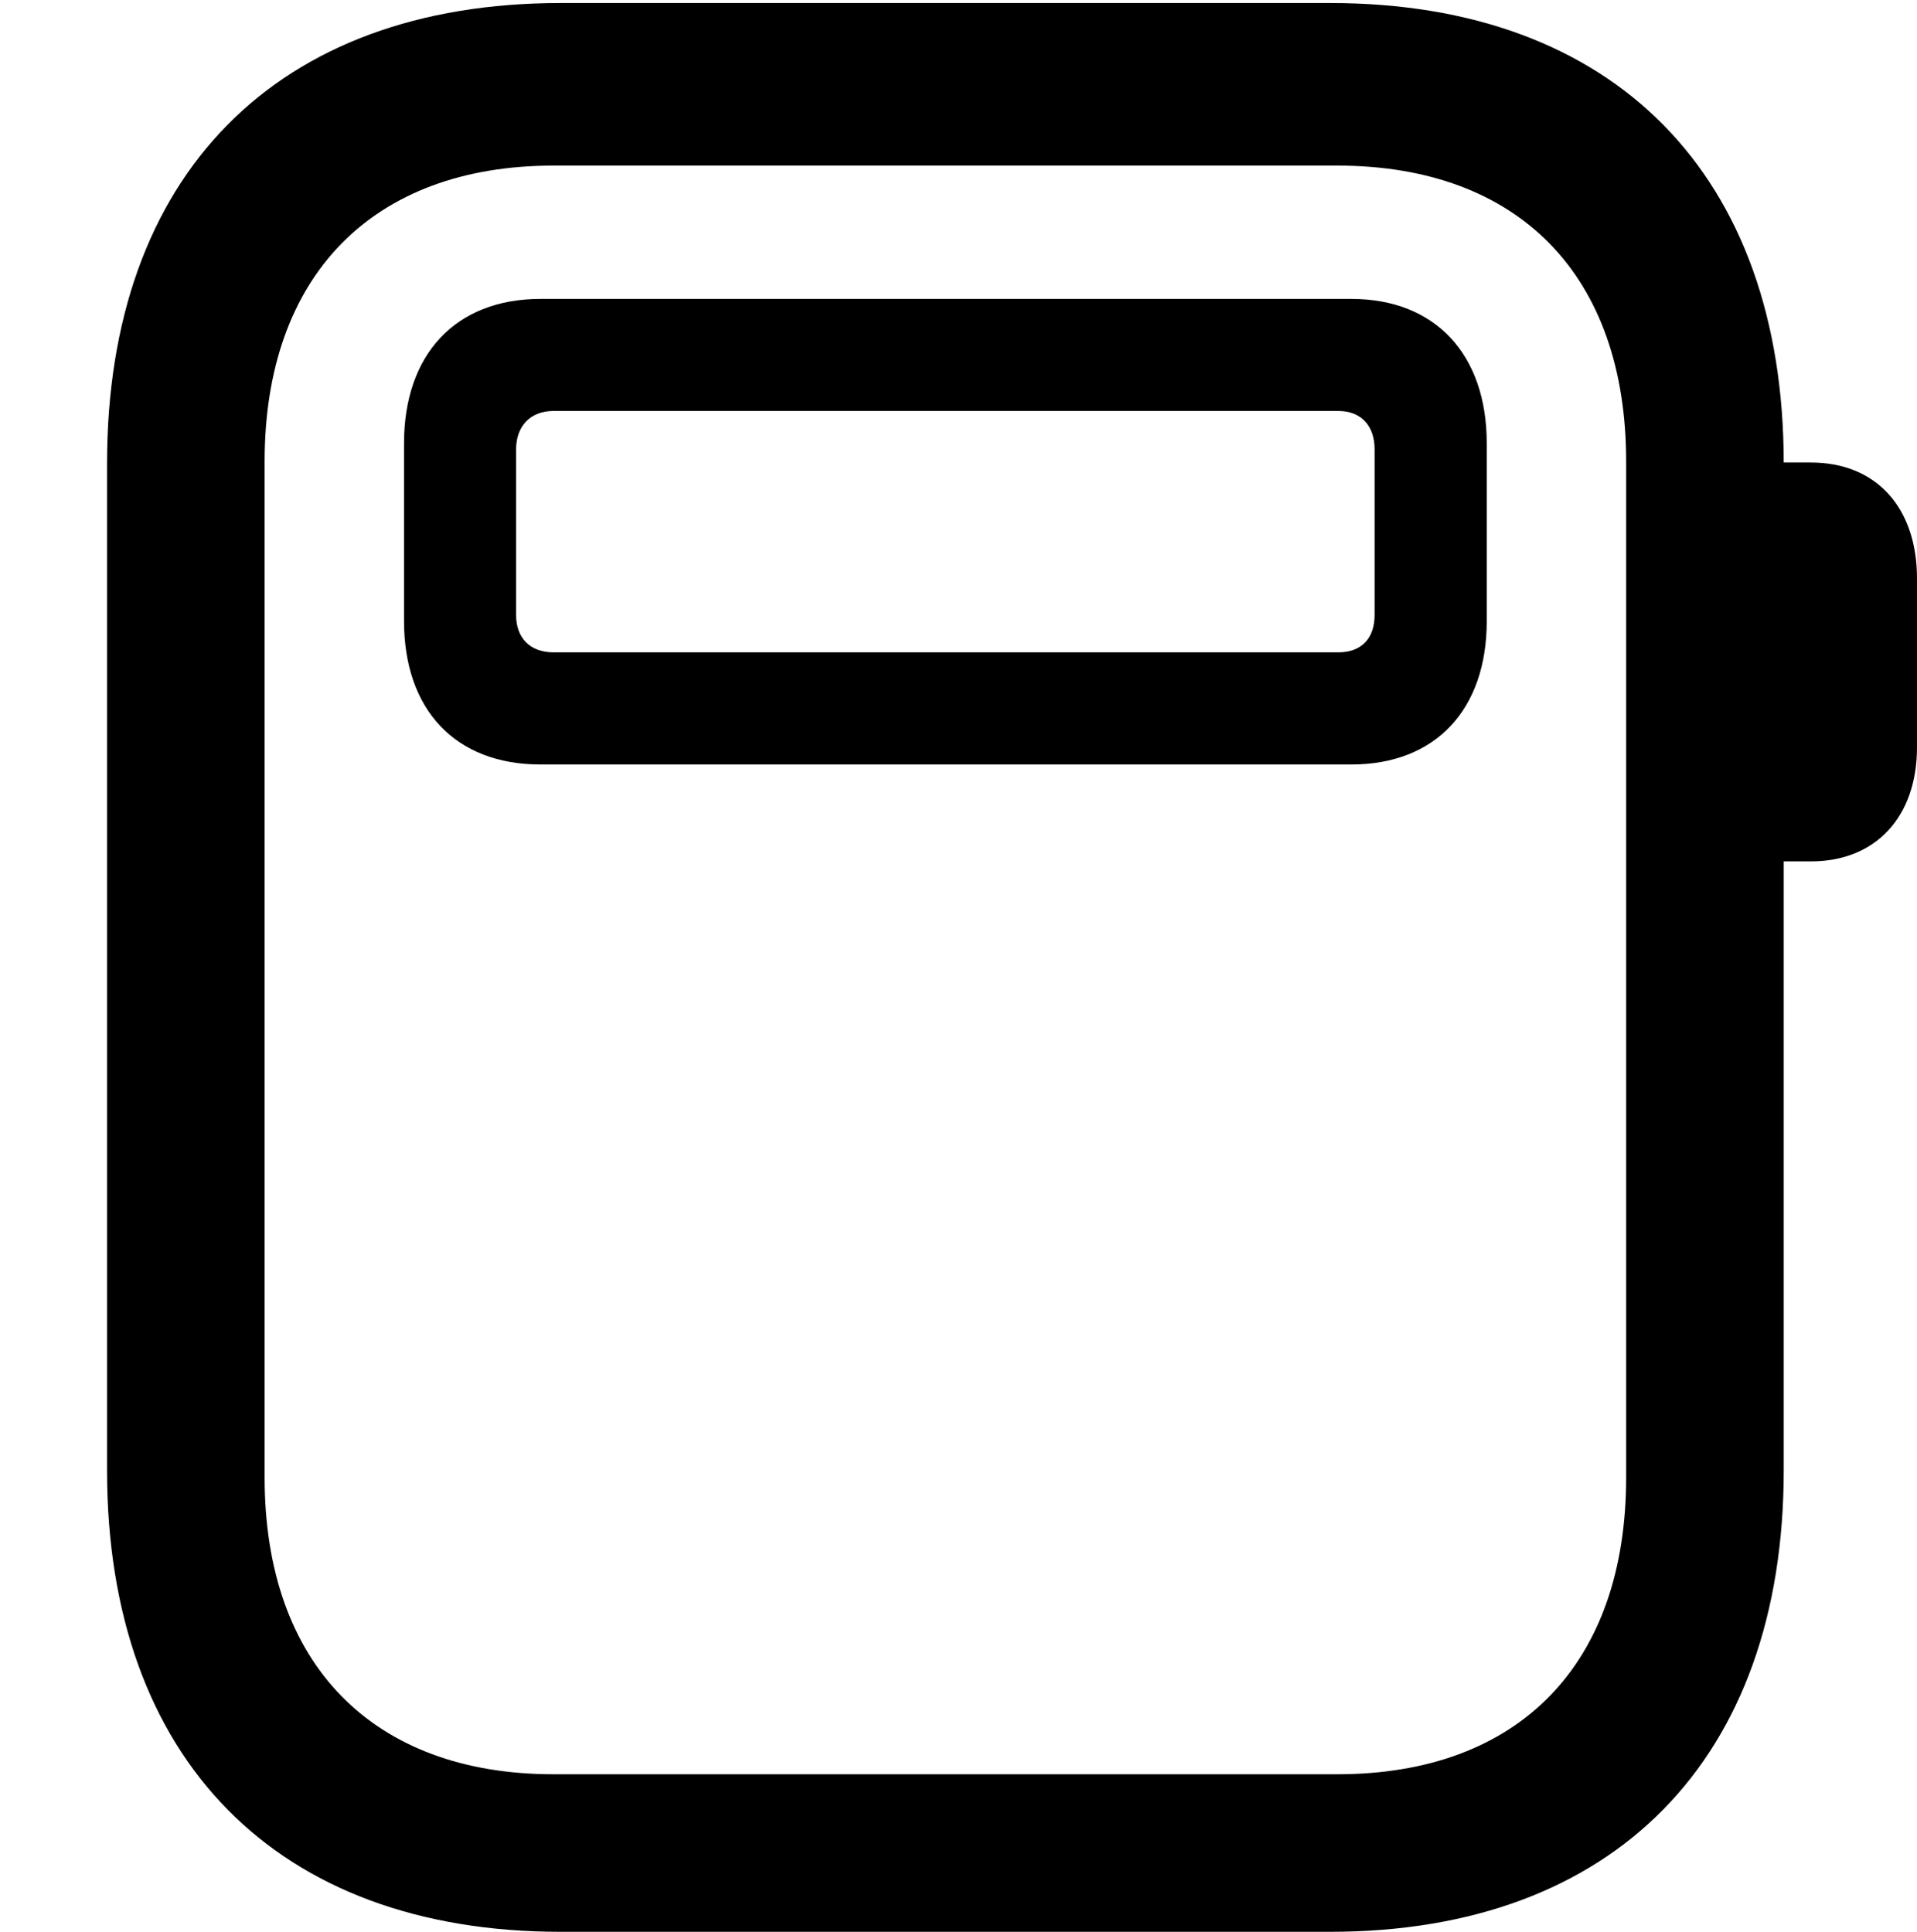 <svg version="1.1" xmlns="http://www.w3.org/2000/svg" xmlns:xlink="http://www.w3.org/1999/xlink" viewBox="0 0 25.949 26.154">
 <g>
  
  <path d="M7.588 26.154L18.006 26.154C21.848 26.154 24.145 23.816 24.145 19.906L24.145 6.275C24.145 2.365 21.848 0.041 18.006 0.041L7.588 0.041C3.746 0.041 1.449 2.365 1.449 6.275L1.449 19.906C1.449 23.816 3.746 26.154 7.588 26.154ZM7.492 24.021C5.045 24.021 3.582 22.531 3.582 20.002L3.582 6.248C3.582 3.732 5.045 2.242 7.492 2.242L18.102 2.242C20.562 2.242 22.012 3.732 22.012 6.248L22.012 20.002C22.012 22.531 20.562 24.021 18.102 24.021ZM23.898 11.662L24.514 11.662C25.389 11.662 25.949 11.06 25.949 10.117L25.949 7.834C25.949 6.863 25.389 6.262 24.514 6.262L23.898 6.262Z" style="fill:hsl(0 0 0/0.85)"></path>
  <path d="M5.469 8.408C5.469 9.611 6.166 10.35 7.314 10.35L18.293 10.35C19.428 10.35 20.125 9.611 20.125 8.408L20.125 6.002C20.125 4.799 19.428 4.047 18.293 4.047L7.314 4.047C6.166 4.047 5.469 4.799 5.469 6.002ZM6.986 8.326L6.986 6.084C6.986 5.77 7.178 5.564 7.492 5.564L18.115 5.564C18.43 5.564 18.607 5.77 18.607 6.084L18.607 8.326C18.607 8.641 18.43 8.832 18.115 8.832L7.492 8.832C7.178 8.832 6.986 8.641 6.986 8.326Z" style="fill:hsl(0 0 0/0.85)"></path>
 </g>
</svg>